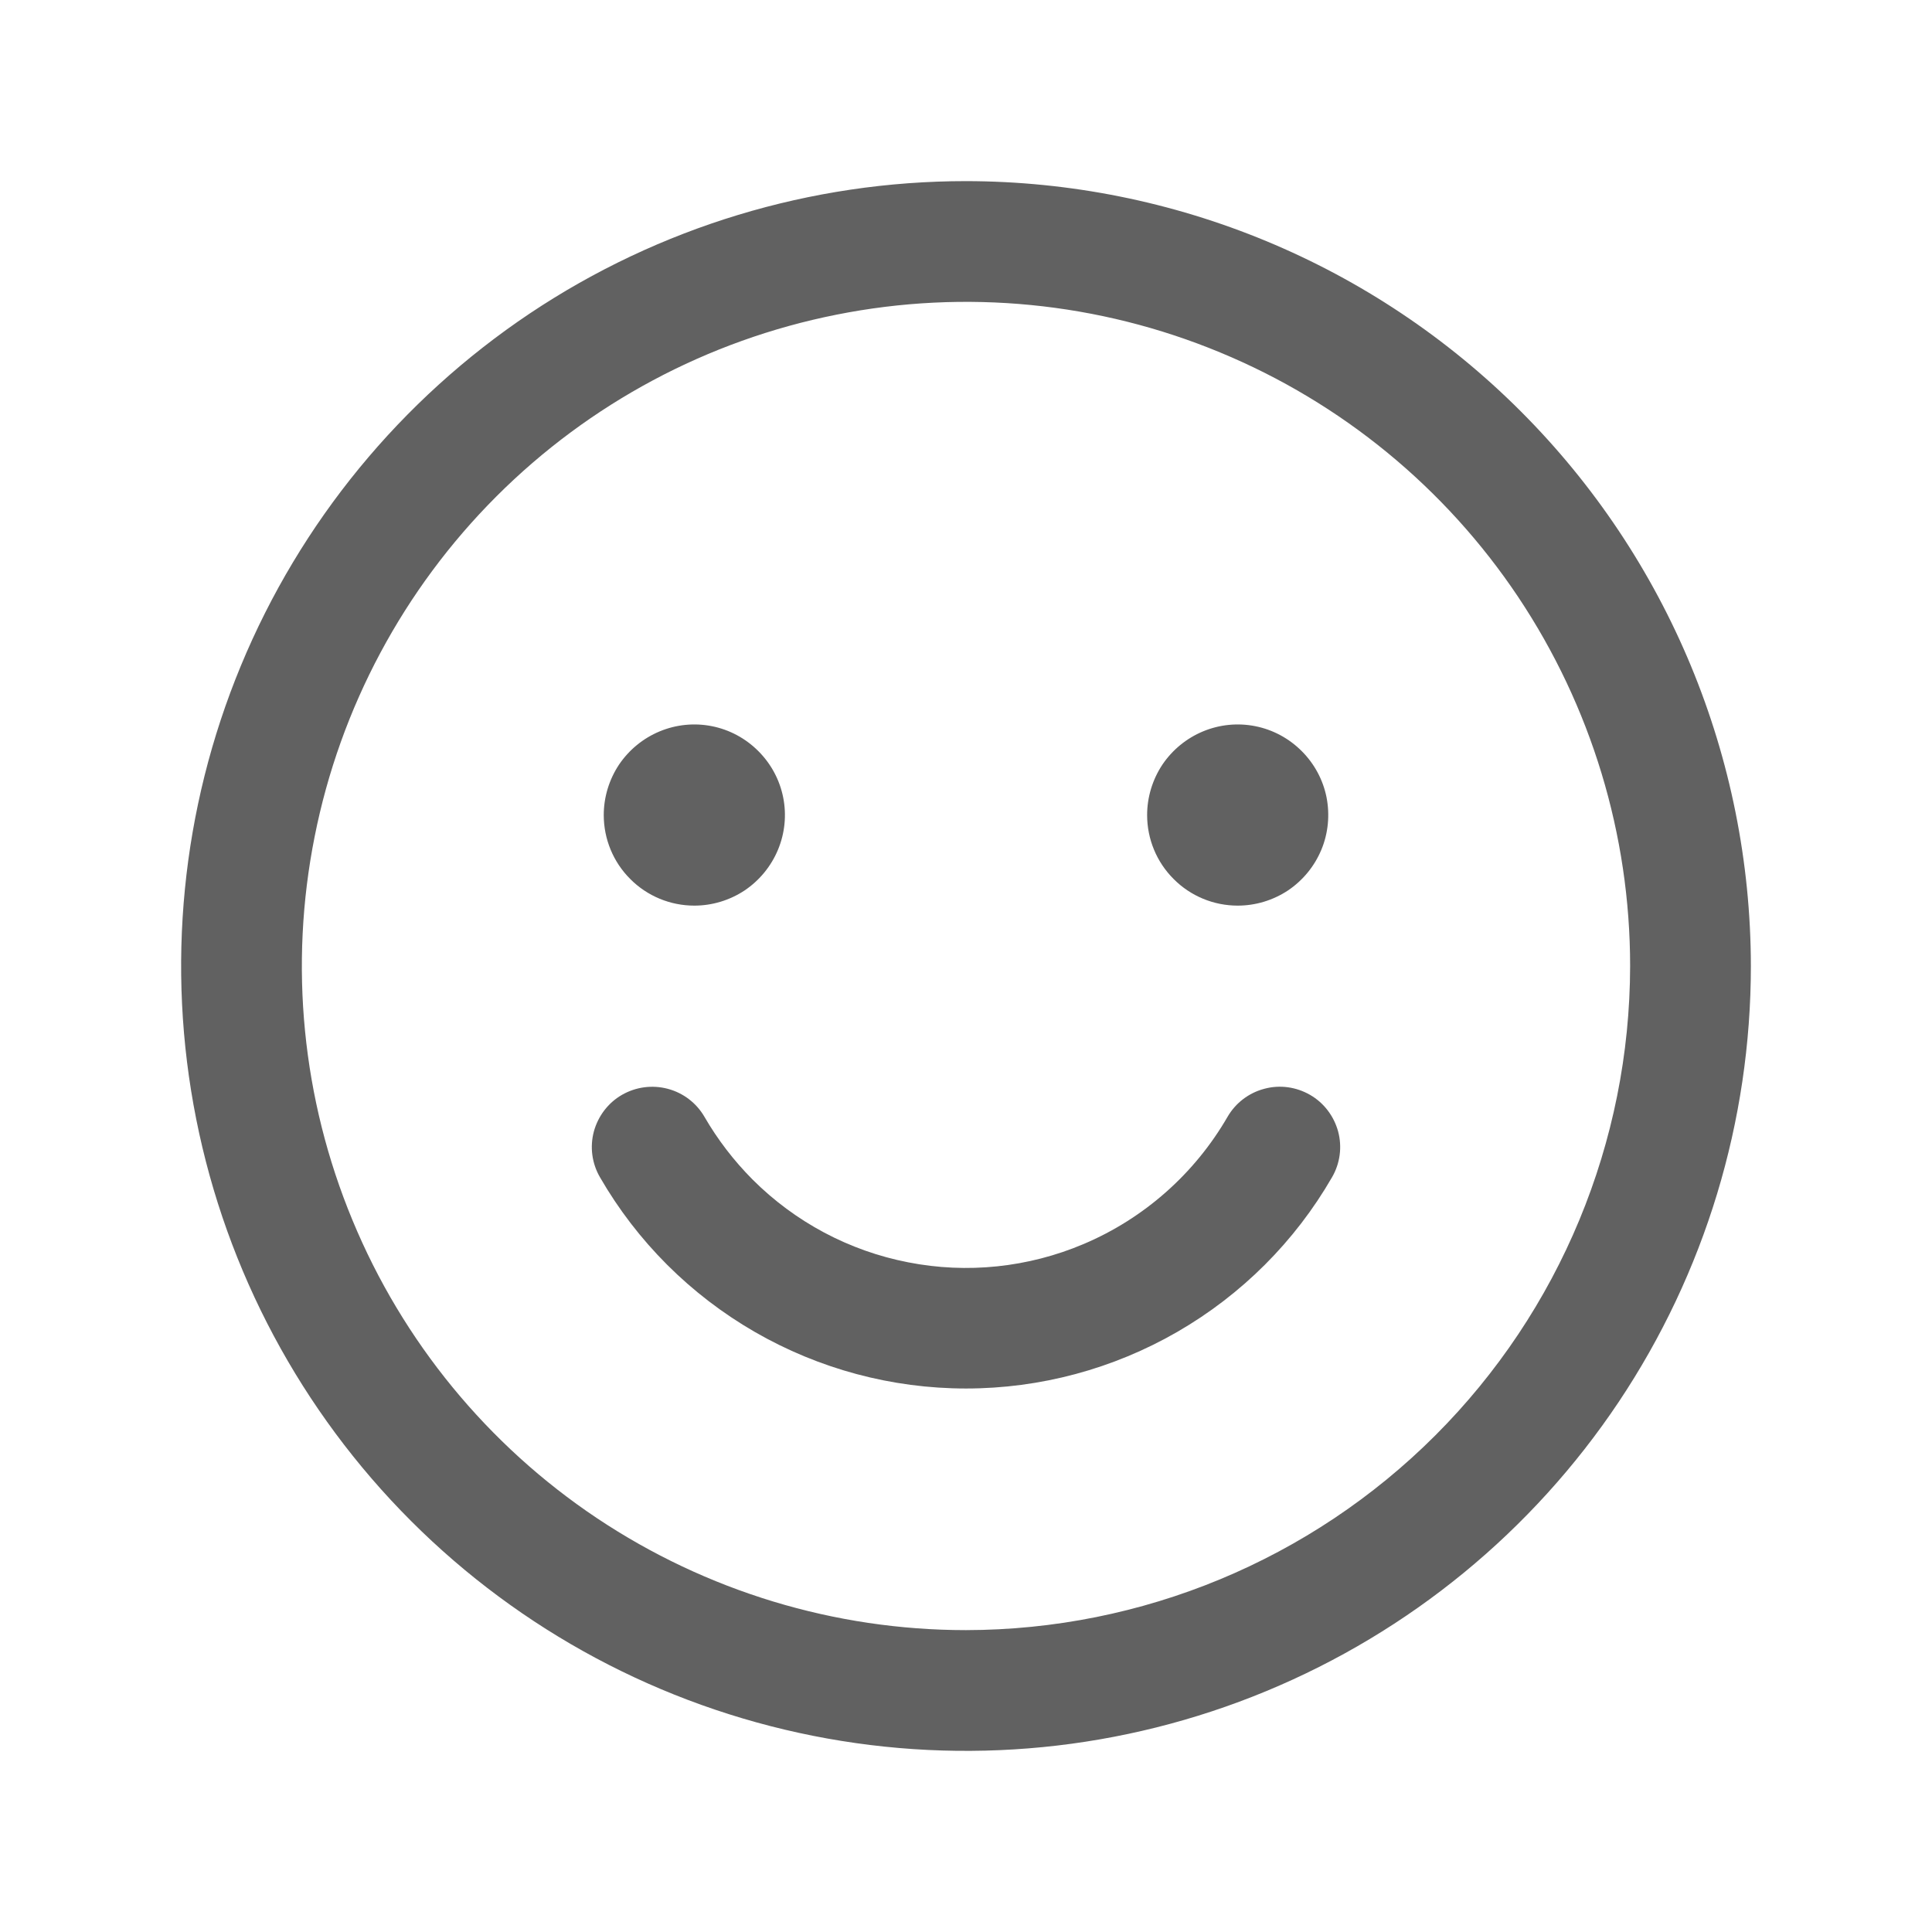 <svg width="16" height="16" viewBox="0 0 16 16" fill="none" xmlns="http://www.w3.org/2000/svg">
<path d="M5 6.75C5 6.602 5.044 6.457 5.126 6.333C5.209 6.21 5.326 6.114 5.463 6.057C5.6 6 5.751 5.985 5.896 6.014C6.042 6.043 6.175 6.115 6.28 6.22C6.385 6.325 6.457 6.458 6.486 6.604C6.515 6.749 6.5 6.9 6.443 7.037C6.386 7.174 6.29 7.291 6.167 7.374C6.043 7.456 5.898 7.5 5.75 7.5C5.551 7.5 5.36 7.421 5.22 7.28C5.079 7.14 5 6.949 5 6.75ZM10.25 7.5C10.398 7.5 10.543 7.456 10.667 7.374C10.79 7.291 10.886 7.174 10.943 7.037C11 6.9 11.014 6.749 10.986 6.604C10.957 6.458 10.885 6.325 10.78 6.22C10.675 6.115 10.542 6.043 10.396 6.014C10.251 5.985 10.1 6 9.963 6.057C9.826 6.114 9.709 6.21 9.626 6.333C9.544 6.457 9.5 6.602 9.5 6.75C9.5 6.949 9.579 7.14 9.72 7.28C9.86 7.421 10.051 7.5 10.25 7.5ZM14.5 8C14.5 9.286 14.119 10.542 13.405 11.611C12.69 12.68 11.675 13.513 10.487 14.005C9.3 14.497 7.993 14.626 6.732 14.375C5.471 14.124 4.313 13.505 3.404 12.596C2.495 11.687 1.876 10.529 1.625 9.268C1.374 8.007 1.503 6.7 1.995 5.513C2.487 4.325 3.32 3.31 4.389 2.595C5.458 1.881 6.714 1.5 8 1.5C9.723 1.502 11.376 2.187 12.594 3.406C13.813 4.625 14.498 6.277 14.5 8ZM13.5 8C13.5 6.912 13.177 5.849 12.573 4.944C11.969 4.04 11.11 3.335 10.105 2.919C9.1 2.502 7.994 2.393 6.927 2.606C5.86 2.818 4.88 3.342 4.111 4.111C3.342 4.88 2.818 5.86 2.606 6.927C2.393 7.994 2.502 9.1 2.919 10.105C3.335 11.11 4.04 11.969 4.944 12.573C5.849 13.177 6.912 13.5 8 13.5C9.458 13.498 10.856 12.918 11.887 11.887C12.918 10.856 13.498 9.458 13.5 8V8ZM10.849 9.067C10.734 9.001 10.598 8.982 10.47 9.017C10.341 9.051 10.232 9.135 10.166 9.249C9.893 9.721 9.474 10.091 8.973 10.303C8.515 10.497 8.009 10.55 7.521 10.454C7.032 10.359 6.584 10.12 6.232 9.768C6.078 9.613 5.944 9.439 5.834 9.249C5.768 9.135 5.659 9.051 5.53 9.017C5.402 8.983 5.266 9.001 5.151 9.067C5.036 9.133 4.953 9.243 4.918 9.371C4.884 9.499 4.902 9.635 4.969 9.75C5.276 10.282 5.718 10.723 6.25 11.03C6.782 11.337 7.386 11.499 8 11.499C8.614 11.499 9.218 11.337 9.75 11.03C10.282 10.723 10.724 10.282 11.031 9.75C11.098 9.635 11.116 9.499 11.082 9.371C11.047 9.243 10.964 9.133 10.849 9.067V9.067Z" fill="#616161"/>
</svg>
